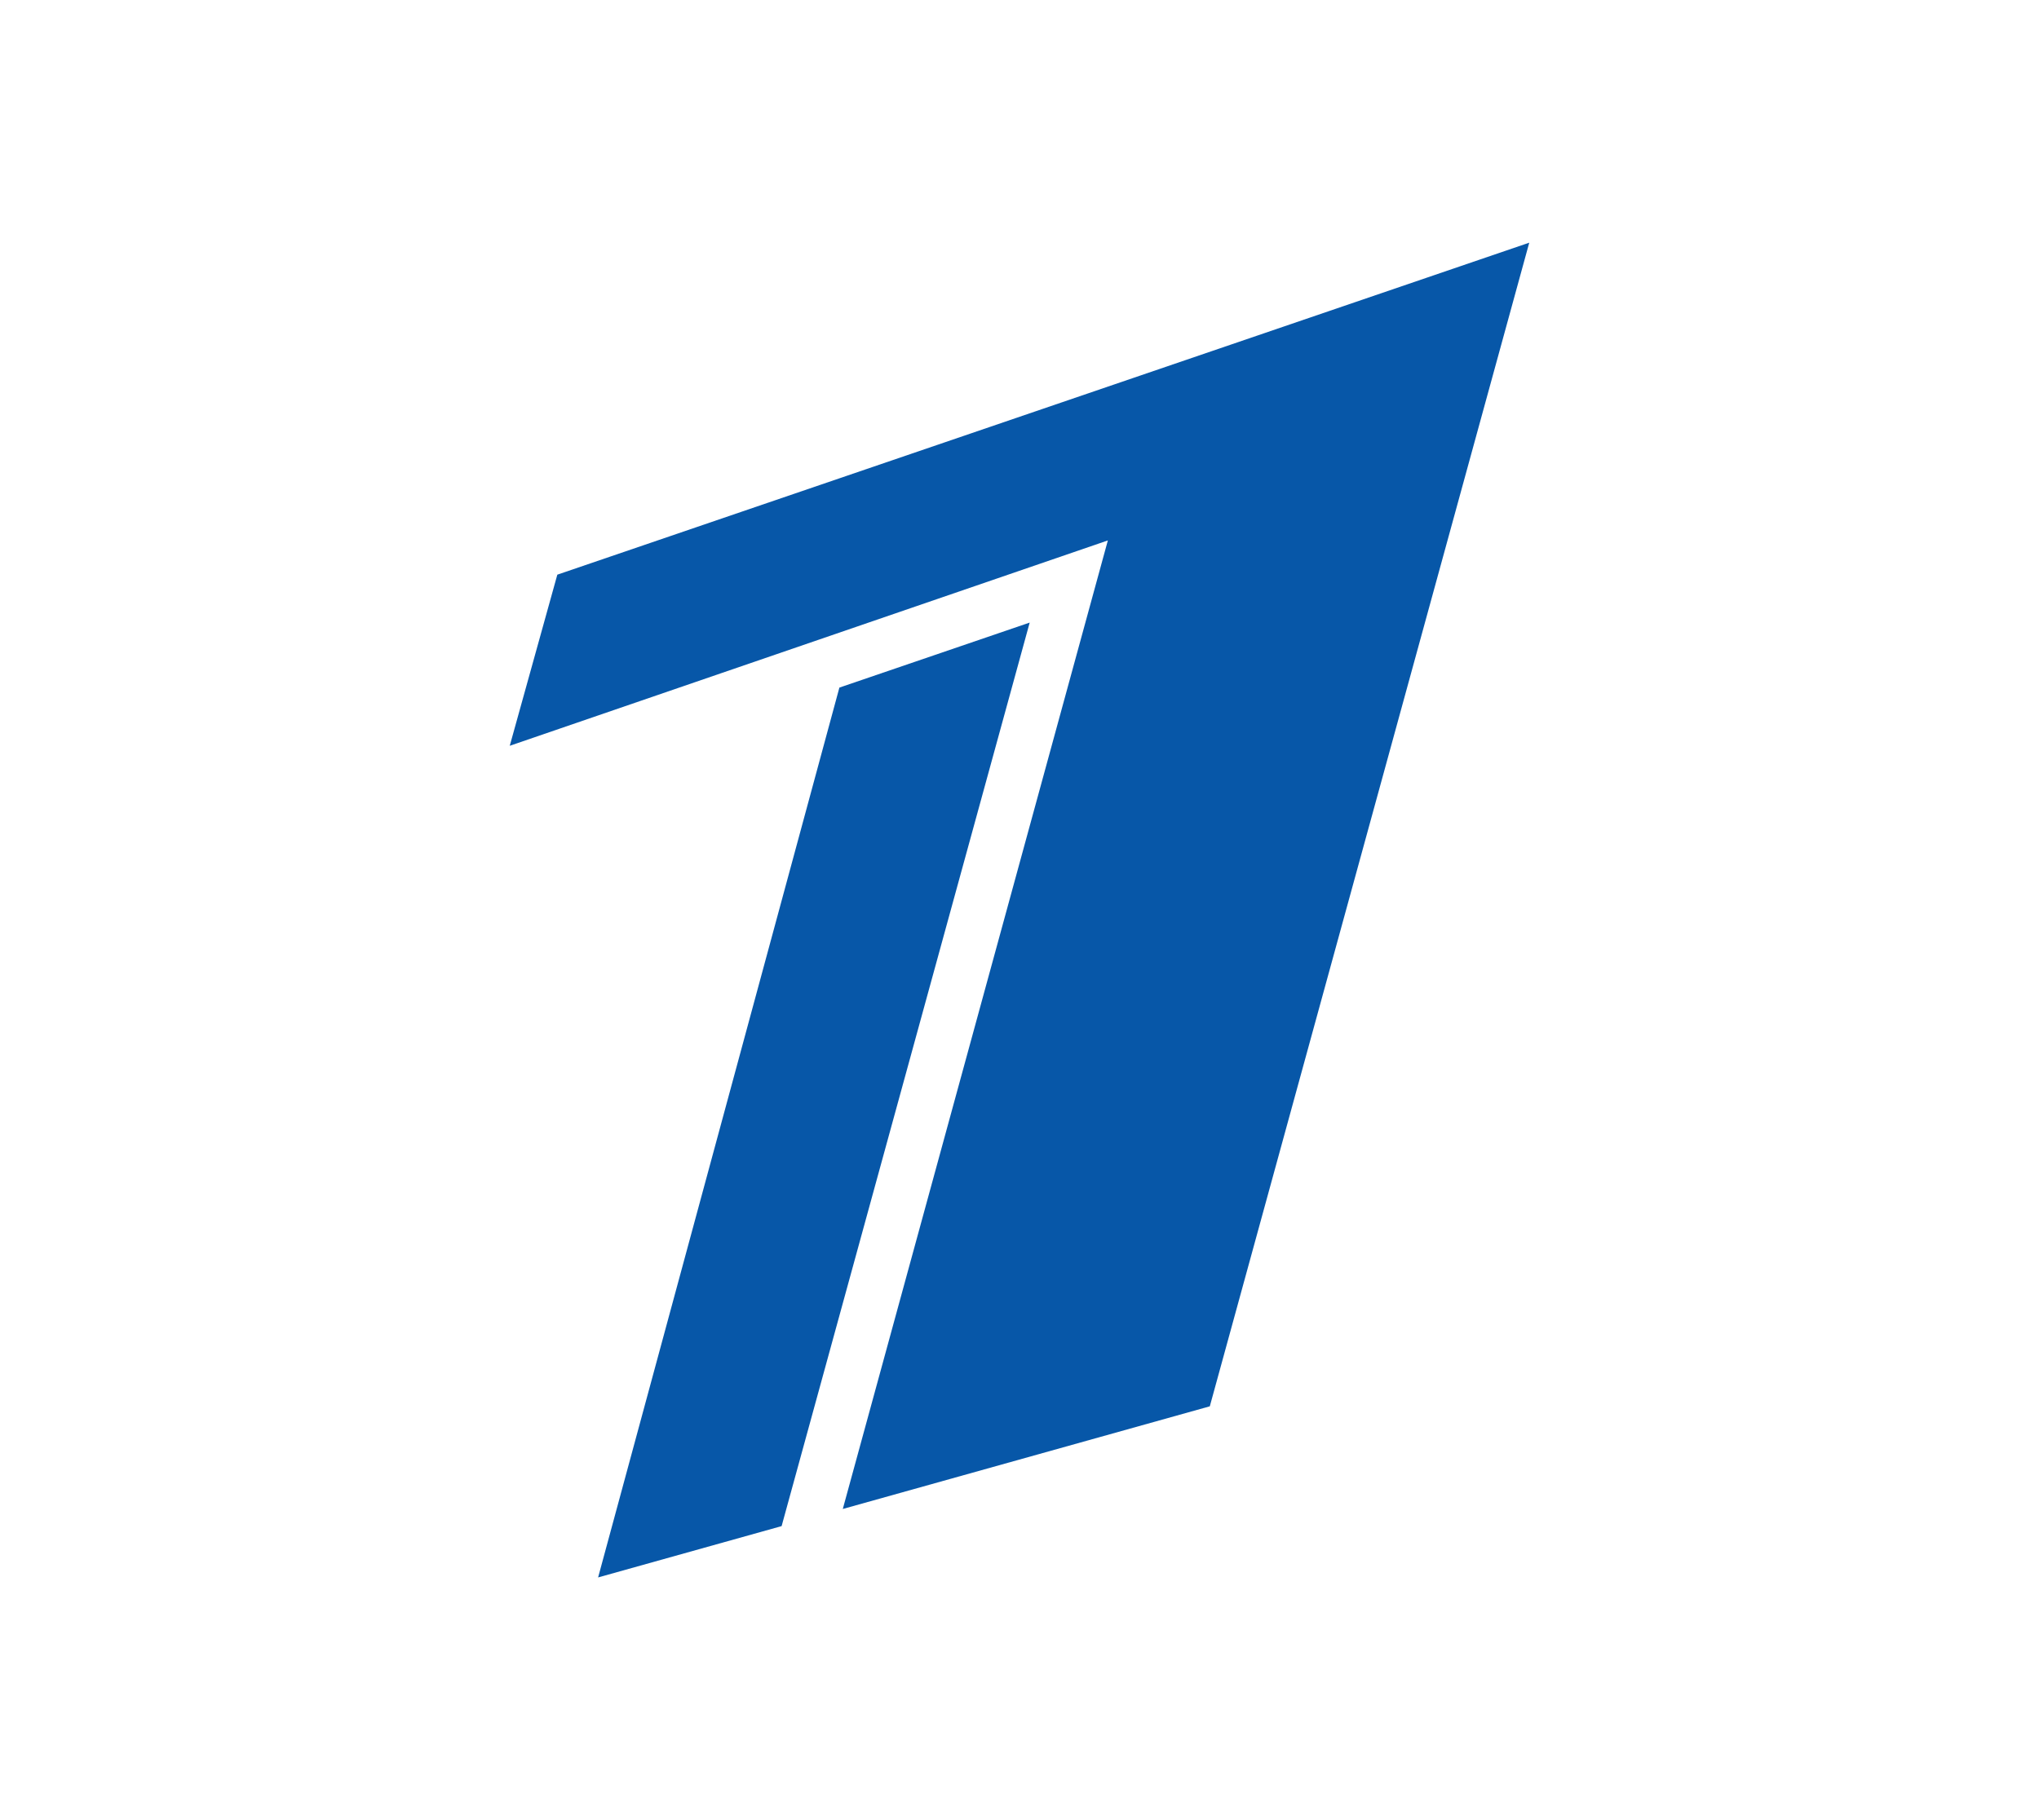 <svg width="84" height="75" viewBox="0 0 84 75" fill="none" xmlns="http://www.w3.org/2000/svg">
<path d="M22.96 23.68L21 30.731L45.64 22.269L34.72 62.179L49.84 57.949L63 10L22.96 23.68ZM34.58 28.333L24.64 65L32.2 62.885L42.42 25.654L34.58 28.333Z" fill="#0757A8"/>
</svg>
